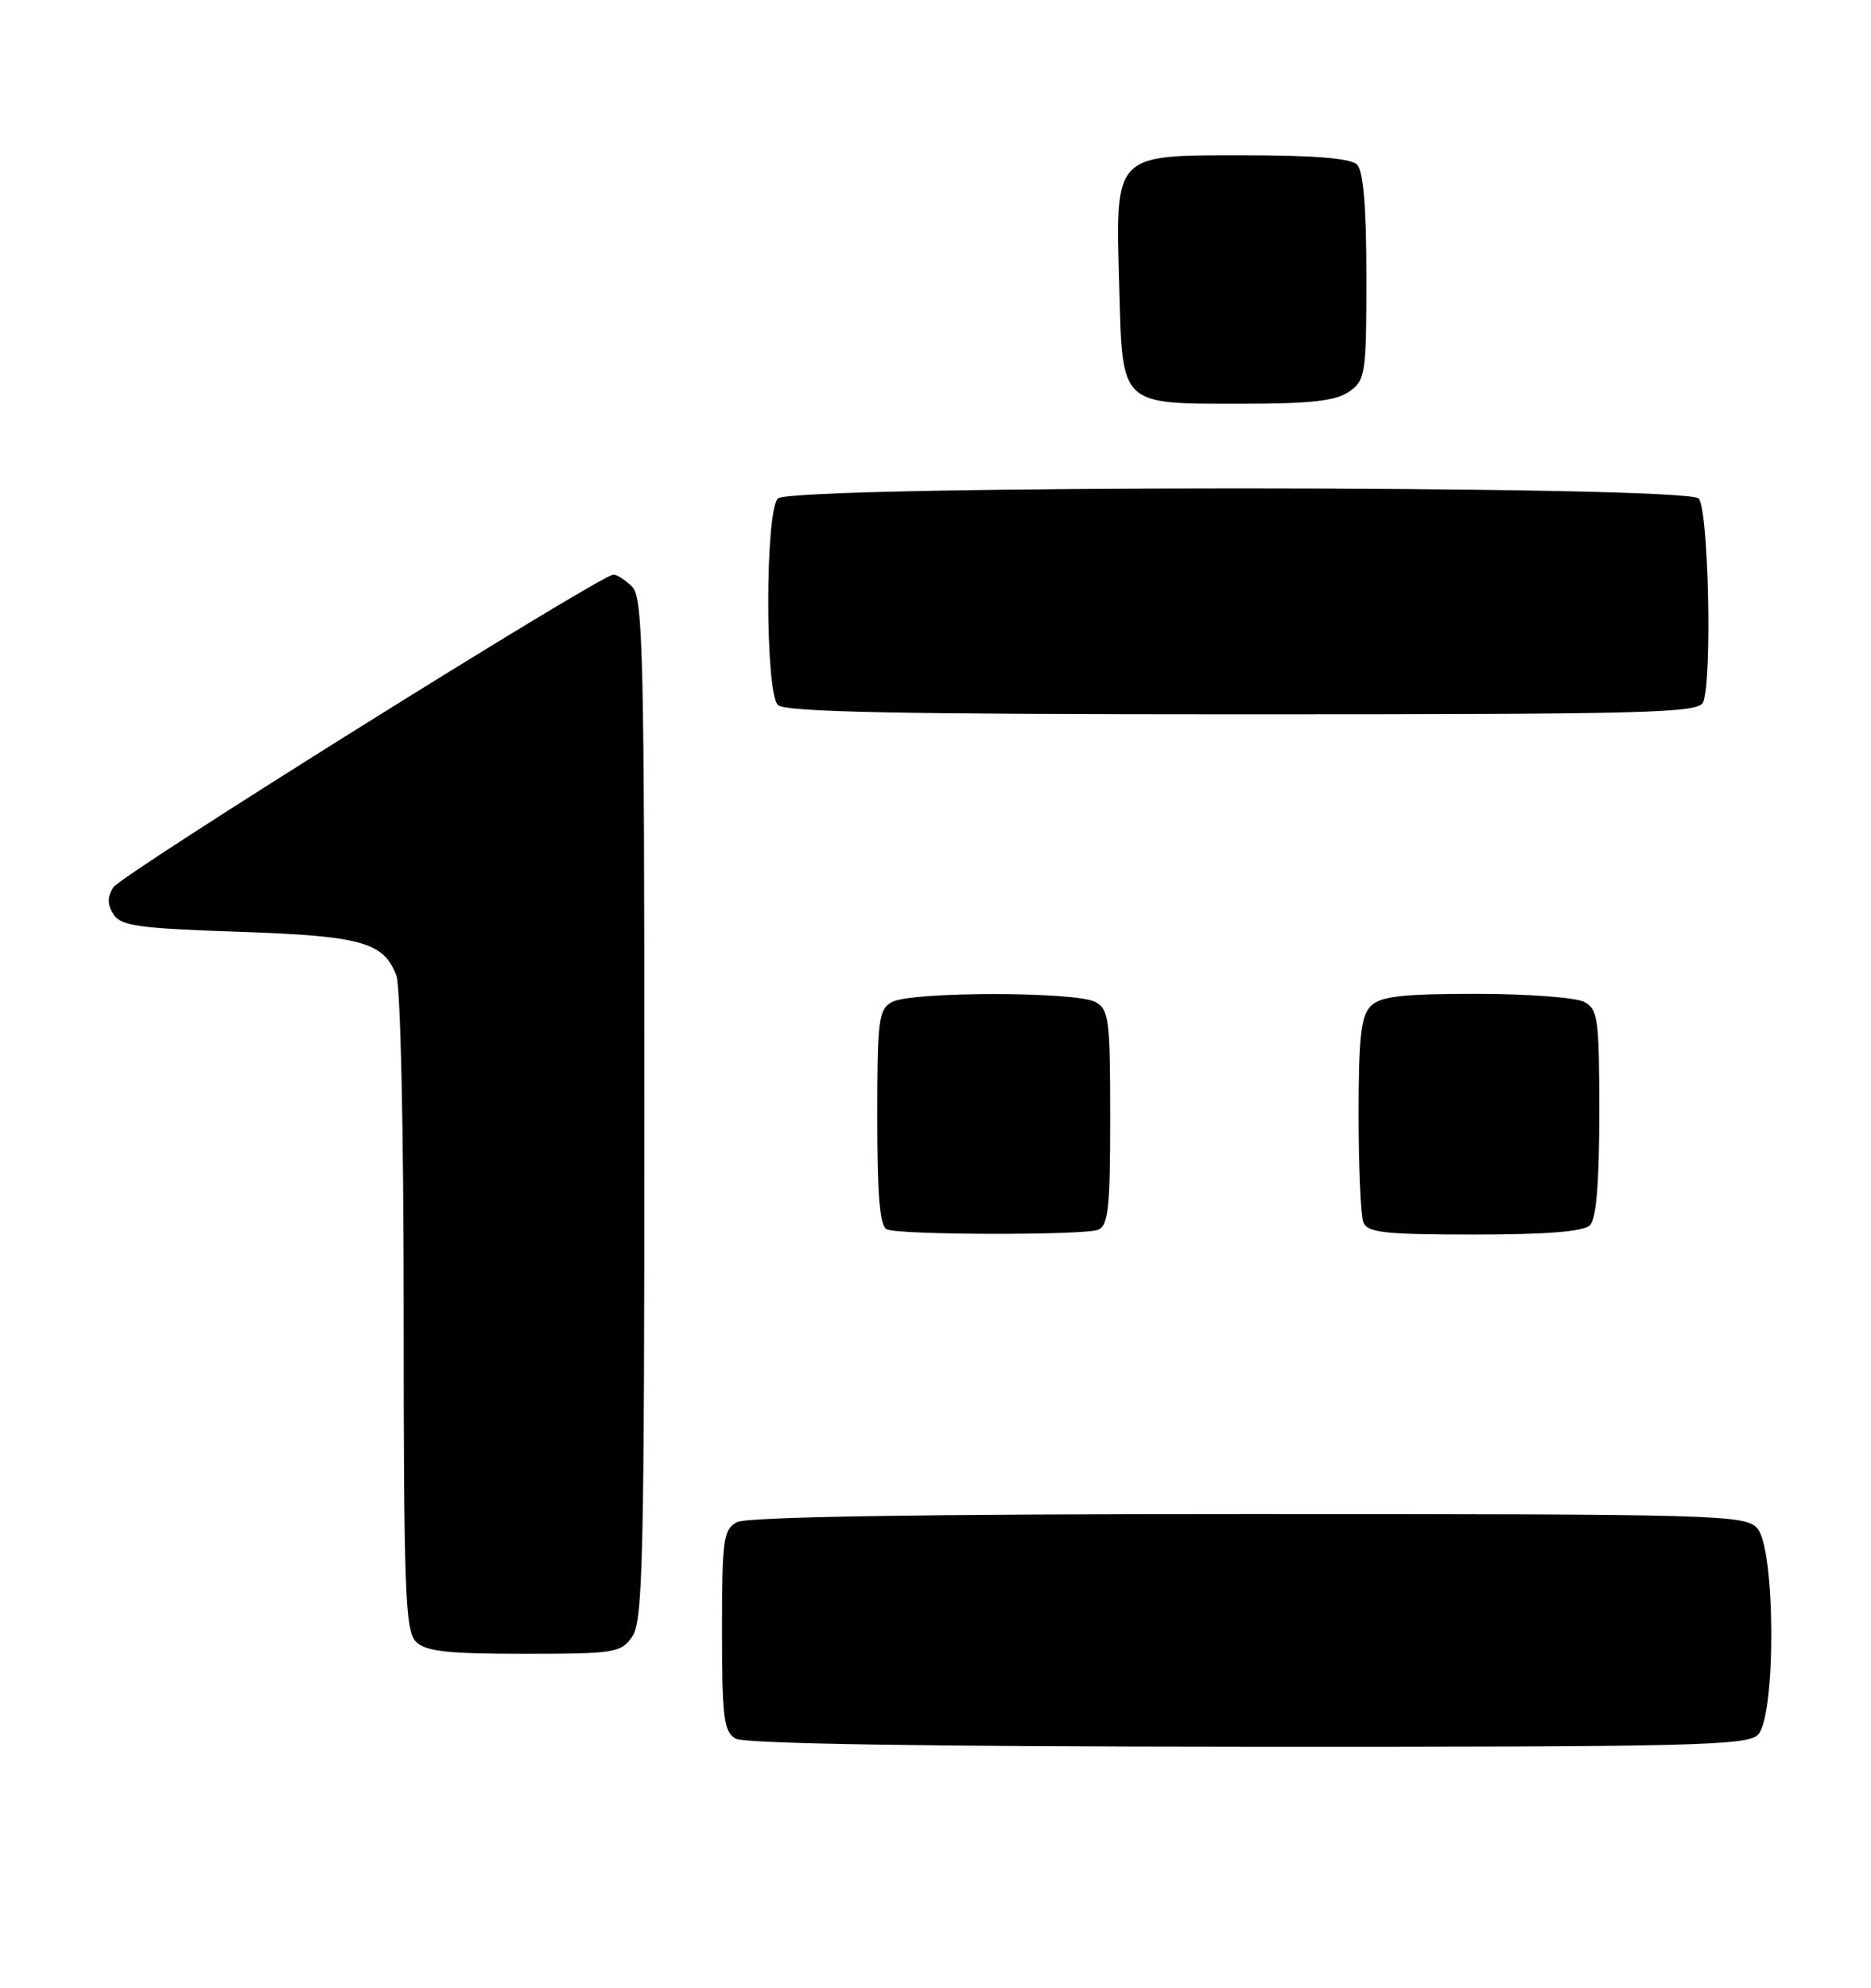 <?xml version="1.0" encoding="UTF-8" standalone="no"?>
<!DOCTYPE svg PUBLIC "-//W3C//DTD SVG 1.1//EN" "http://www.w3.org/Graphics/SVG/1.1/DTD/svg11.dtd" >
<svg xmlns="http://www.w3.org/2000/svg" xmlns:xlink="http://www.w3.org/1999/xlink" version="1.1" viewBox="0 0 241 256">
 <g >
 <path fill="currentColor"
d=" M 226.43 223.43 C 228.78 221.08 228.71 199.44 226.35 196.83 C 224.77 195.09 221.42 195.00 160.78 195.00 C 118.64 195.00 96.21 195.35 94.93 196.04 C 93.18 196.98 93.00 198.24 93.00 209.99 C 93.00 221.23 93.23 223.03 94.75 223.92 C 95.89 224.58 118.95 224.95 160.68 224.97 C 217.72 225.00 225.03 224.83 226.43 223.43 Z  M 81.44 210.78 C 82.81 208.82 83.00 200.70 83.00 142.85 C 83.00 84.45 82.83 76.97 81.43 75.57 C 80.56 74.71 79.48 74.00 79.02 74.00 C 77.39 74.00 15.65 112.61 14.59 114.29 C 13.82 115.52 13.82 116.50 14.61 117.75 C 15.55 119.25 17.85 119.57 30.61 120.00 C 46.55 120.54 49.41 121.32 51.05 125.63 C 51.59 127.06 52.00 145.54 52.00 168.99 C 52.00 204.81 52.19 210.05 53.57 211.43 C 54.83 212.69 57.60 213.00 67.51 213.00 C 79.17 213.00 79.98 212.87 81.44 210.78 Z  M 141.42 158.39 C 142.76 157.88 143.00 155.64 143.00 143.93 C 143.00 131.25 142.84 129.98 141.07 129.04 C 138.55 127.69 117.45 127.69 114.93 129.04 C 113.16 129.98 113.00 131.25 113.00 143.95 C 113.00 154.12 113.33 157.97 114.25 158.34 C 116.05 159.07 139.54 159.11 141.42 158.39 Z  M 204.80 157.80 C 205.61 156.99 206.00 152.32 206.00 143.34 C 206.00 131.24 205.83 129.98 204.07 129.04 C 203.00 128.47 196.73 128.00 190.14 128.00 C 180.57 128.00 177.83 128.32 176.57 129.57 C 175.31 130.83 175.00 133.60 175.00 143.49 C 175.00 150.28 175.27 156.55 175.61 157.42 C 176.12 158.75 178.34 159.00 189.91 159.00 C 199.22 159.00 203.98 158.62 204.80 157.80 Z  M 219.39 90.42 C 220.56 87.38 220.06 65.46 218.80 64.20 C 217.07 62.47 101.93 62.47 100.20 64.20 C 98.54 65.86 98.54 89.14 100.20 90.80 C 101.11 91.71 115.78 92.00 160.09 92.00 C 212.69 92.00 218.85 91.84 219.39 90.42 Z  M 173.78 50.44 C 175.88 48.97 176.00 48.19 176.00 35.64 C 176.00 26.68 175.61 22.01 174.80 21.20 C 173.99 20.39 169.32 20.00 160.32 20.00 C 143.33 20.00 143.68 19.63 144.17 37.04 C 144.59 52.37 144.19 52.00 159.97 52.00 C 168.84 52.00 172.08 51.63 173.78 50.44 Z "/>
</g>
</svg>